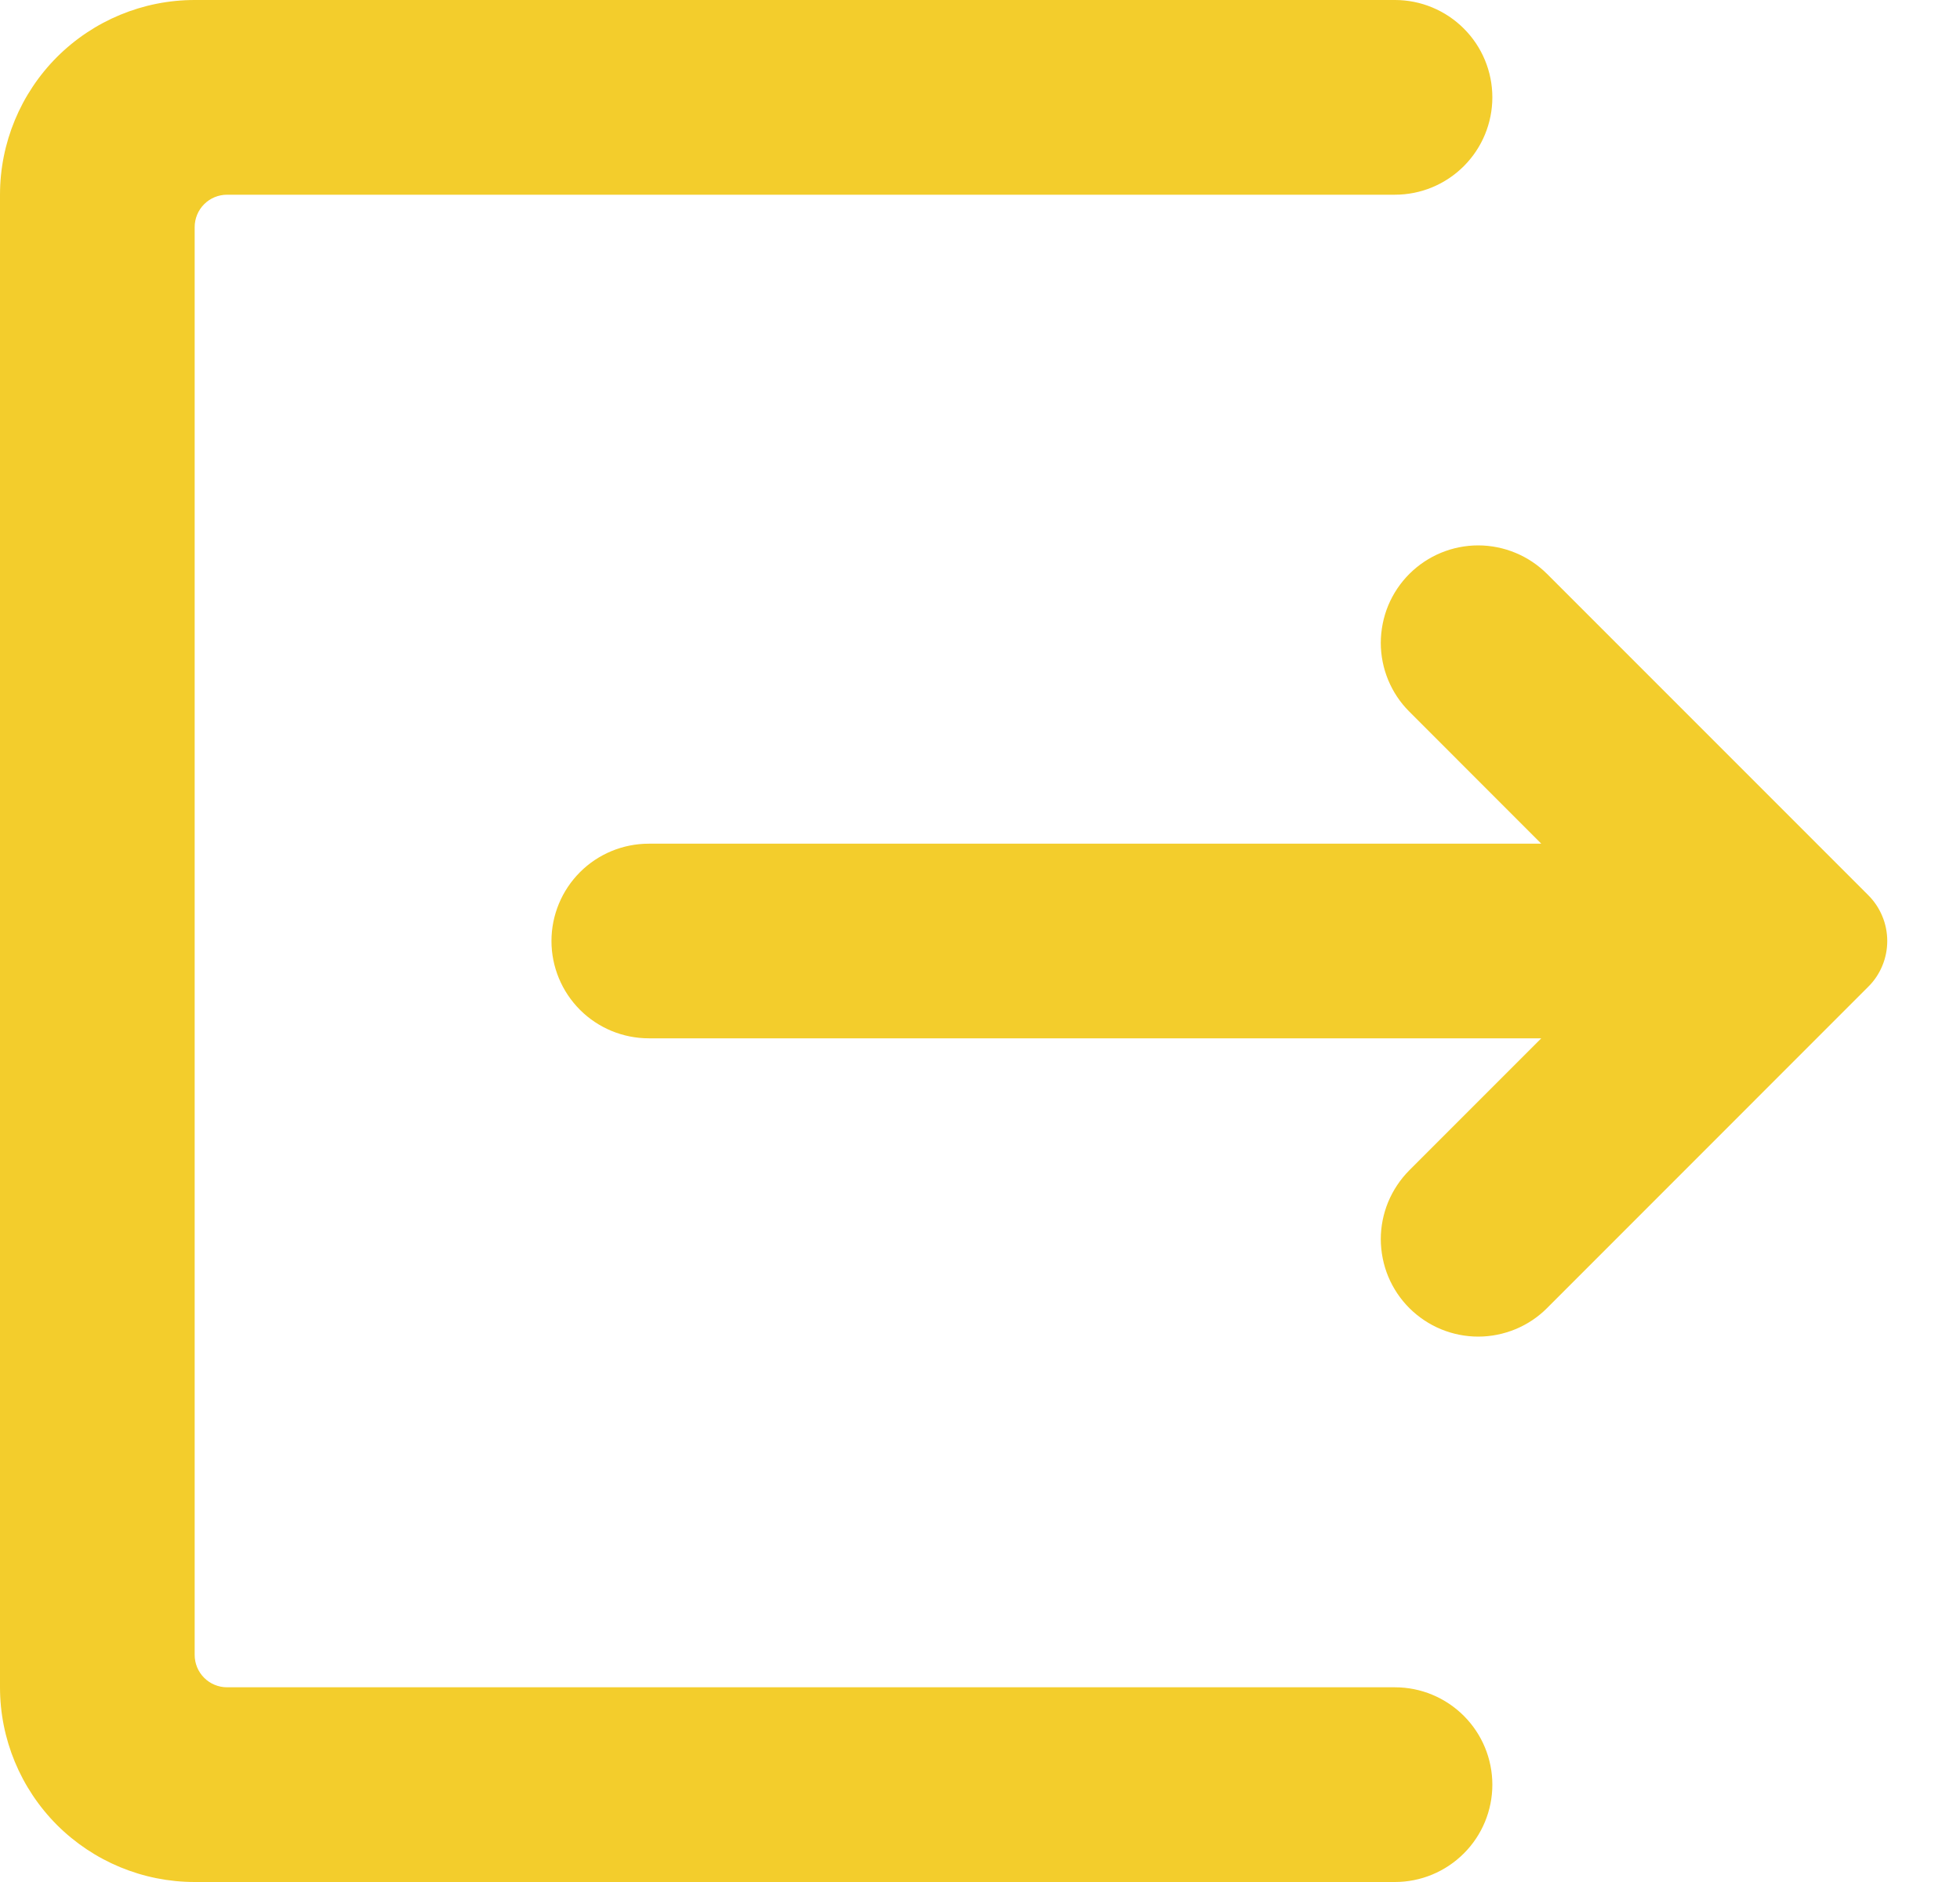 <svg width="25" height="24" viewBox="0 0 25 24" fill="none" xmlns="http://www.w3.org/2000/svg">
<path d="M23.83 11.416C23.907 11.493 23.968 11.584 24.009 11.684C24.051 11.784 24.072 11.892 24.072 12C24.072 12.108 24.051 12.216 24.009 12.316C23.968 12.416 23.907 12.507 23.83 12.583L19.734 16.68C19.619 16.796 19.482 16.887 19.331 16.95C19.18 17.012 19.019 17.045 18.856 17.045C18.693 17.045 18.531 17.013 18.381 16.951C18.23 16.889 18.093 16.797 17.977 16.682C17.862 16.567 17.77 16.43 17.707 16.279C17.645 16.129 17.613 15.967 17.612 15.804C17.612 15.641 17.644 15.48 17.706 15.329C17.769 15.178 17.86 15.041 17.975 14.925L19.659 13.241H8.276C7.947 13.241 7.631 13.111 7.398 12.878C7.165 12.645 7.034 12.329 7.034 12C7.034 11.671 7.165 11.355 7.398 11.122C7.631 10.889 7.947 10.759 8.276 10.759H19.659L17.975 9.074C17.742 8.841 17.612 8.525 17.612 8.196C17.613 8.033 17.645 7.871 17.707 7.721C17.77 7.57 17.862 7.433 17.977 7.318C18.093 7.203 18.23 7.111 18.381 7.049C18.531 6.987 18.693 6.955 18.856 6.955C19.185 6.956 19.501 7.087 19.734 7.32L23.83 11.416Z" fill="#F3CD2C"/>
<path d="M17.793 0C18.122 0 18.438 0.131 18.671 0.364C18.904 0.596 19.035 0.912 19.035 1.241C19.035 1.571 18.904 1.886 18.671 2.119C18.438 2.352 18.122 2.483 17.793 2.483H2.897C2.787 2.483 2.682 2.526 2.604 2.604C2.526 2.682 2.483 2.787 2.483 2.897V21.103C2.483 21.213 2.526 21.318 2.604 21.396C2.682 21.474 2.787 21.517 2.897 21.517H17.793C18.122 21.517 18.438 21.648 18.671 21.881C18.904 22.114 19.035 22.429 19.035 22.759C19.035 23.088 18.904 23.404 18.671 23.636C18.438 23.869 18.122 24 17.793 24H2.483C1.824 24 1.193 23.738 0.727 23.273C0.262 22.807 0 22.176 0 21.517V2.483C0 1.824 0.262 1.193 0.727 0.727C1.193 0.262 1.824 0 2.483 0H17.793Z" fill="#F3CD2C"/>
</svg>
